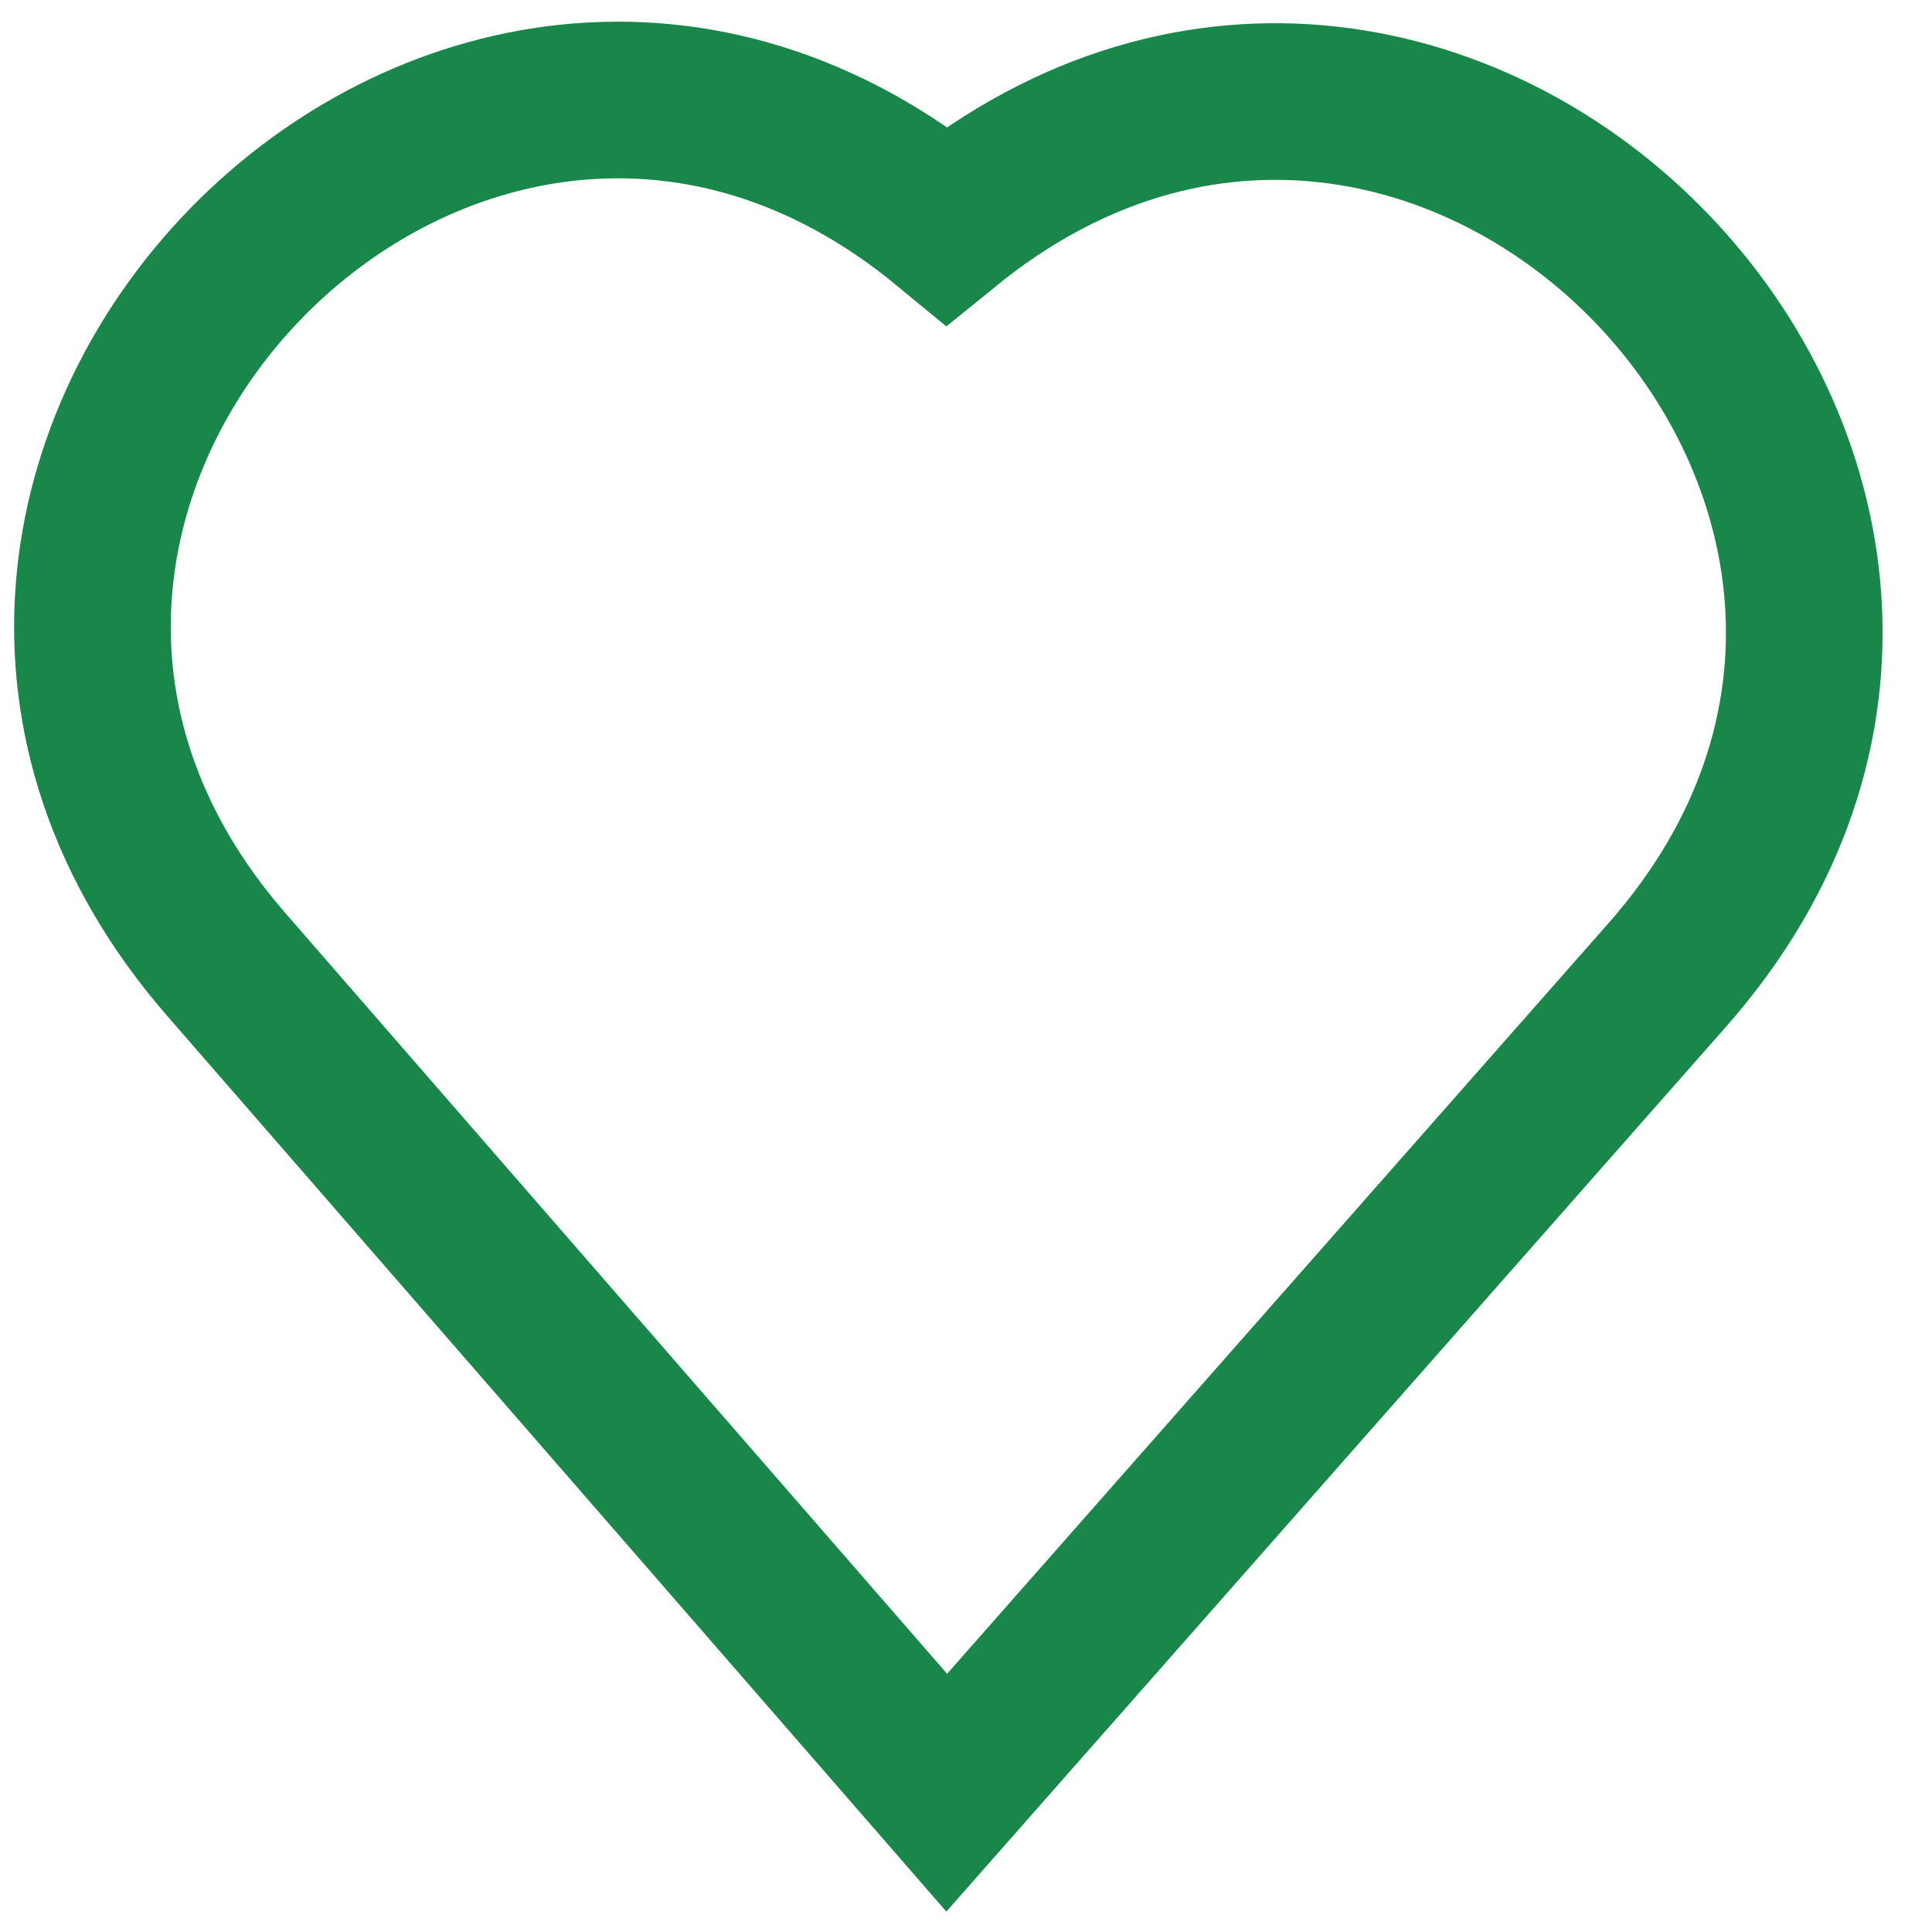 <svg width="37" height="37" viewBox="0 0 37 37" fill="none" xmlns="http://www.w3.org/2000/svg">
<path d="M18.131 34.332L4.335 18.473C-3.657 9.287 8.738 -3.436 18.131 4.313V4.313V4.313C27.645 -3.419 40.034 9.475 31.929 18.673L18.131 34.332Z" stroke="#1A874A" stroke-width="3"/>
</svg>

